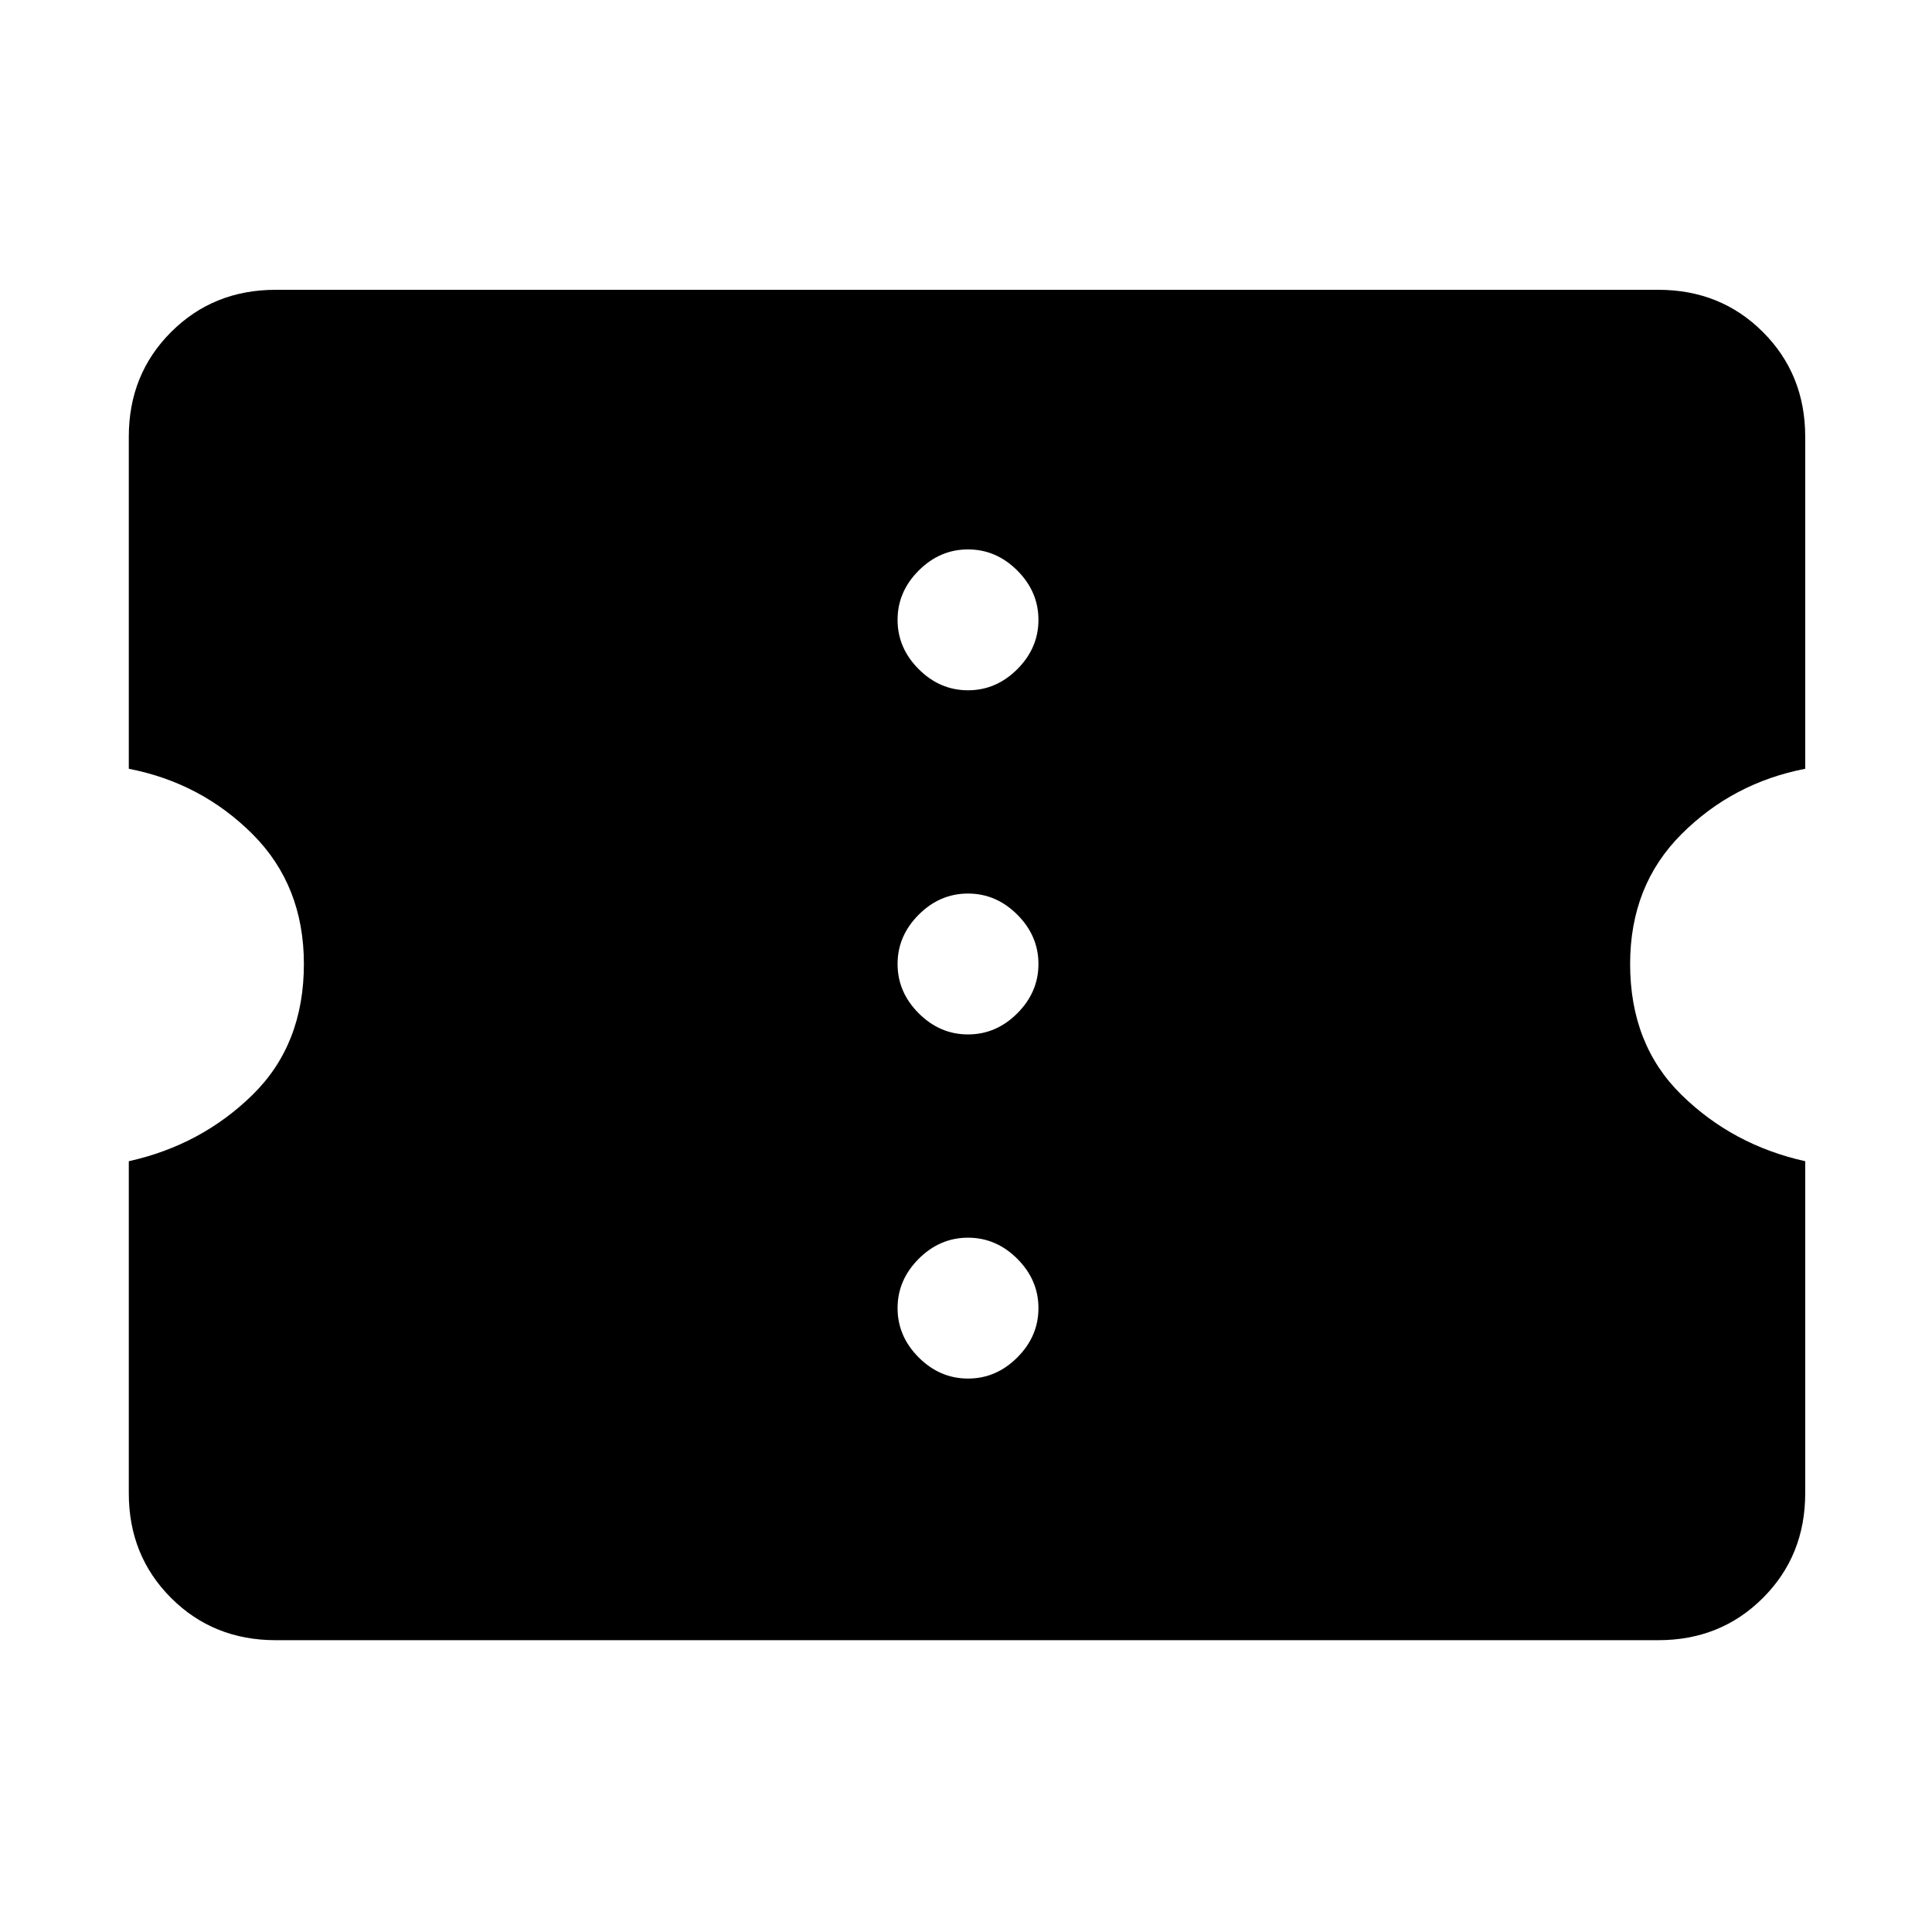 <svg xmlns="http://www.w3.org/2000/svg" height="48" width="48"><path d="M6.85 40.75Q5.3 40.75 4.25 39.7Q3.2 38.65 3.2 37.1V28.85Q5 28.45 6.275 27.2Q7.55 25.95 7.55 23.95Q7.55 22 6.275 20.725Q5 19.45 3.2 19.1V10.85Q3.2 9.3 4.25 8.25Q5.3 7.2 6.85 7.2H41.2Q42.75 7.2 43.8 8.25Q44.85 9.3 44.85 10.85V19.1Q43.05 19.45 41.775 20.725Q40.5 22 40.5 23.95Q40.5 25.95 41.775 27.2Q43.05 28.45 44.85 28.85V37.1Q44.85 38.65 43.8 39.7Q42.75 40.75 41.2 40.75ZM24.05 34.25Q24.75 34.25 25.275 33.725Q25.8 33.2 25.8 32.5Q25.8 31.8 25.275 31.275Q24.75 30.75 24.05 30.75Q23.35 30.75 22.825 31.275Q22.3 31.8 22.3 32.5Q22.3 33.2 22.825 33.725Q23.35 34.25 24.05 34.25ZM24.05 25.7Q24.75 25.7 25.275 25.175Q25.8 24.65 25.8 23.95Q25.8 23.25 25.275 22.725Q24.75 22.2 24.05 22.2Q23.35 22.2 22.825 22.725Q22.3 23.25 22.3 23.95Q22.3 24.65 22.825 25.175Q23.35 25.7 24.05 25.7ZM24.05 17.15Q24.75 17.15 25.275 16.625Q25.8 16.1 25.8 15.4Q25.8 14.7 25.275 14.175Q24.75 13.65 24.05 13.65Q23.35 13.65 22.825 14.175Q22.3 14.7 22.3 15.4Q22.3 16.1 22.825 16.625Q23.35 17.15 24.05 17.15Z"/></svg>